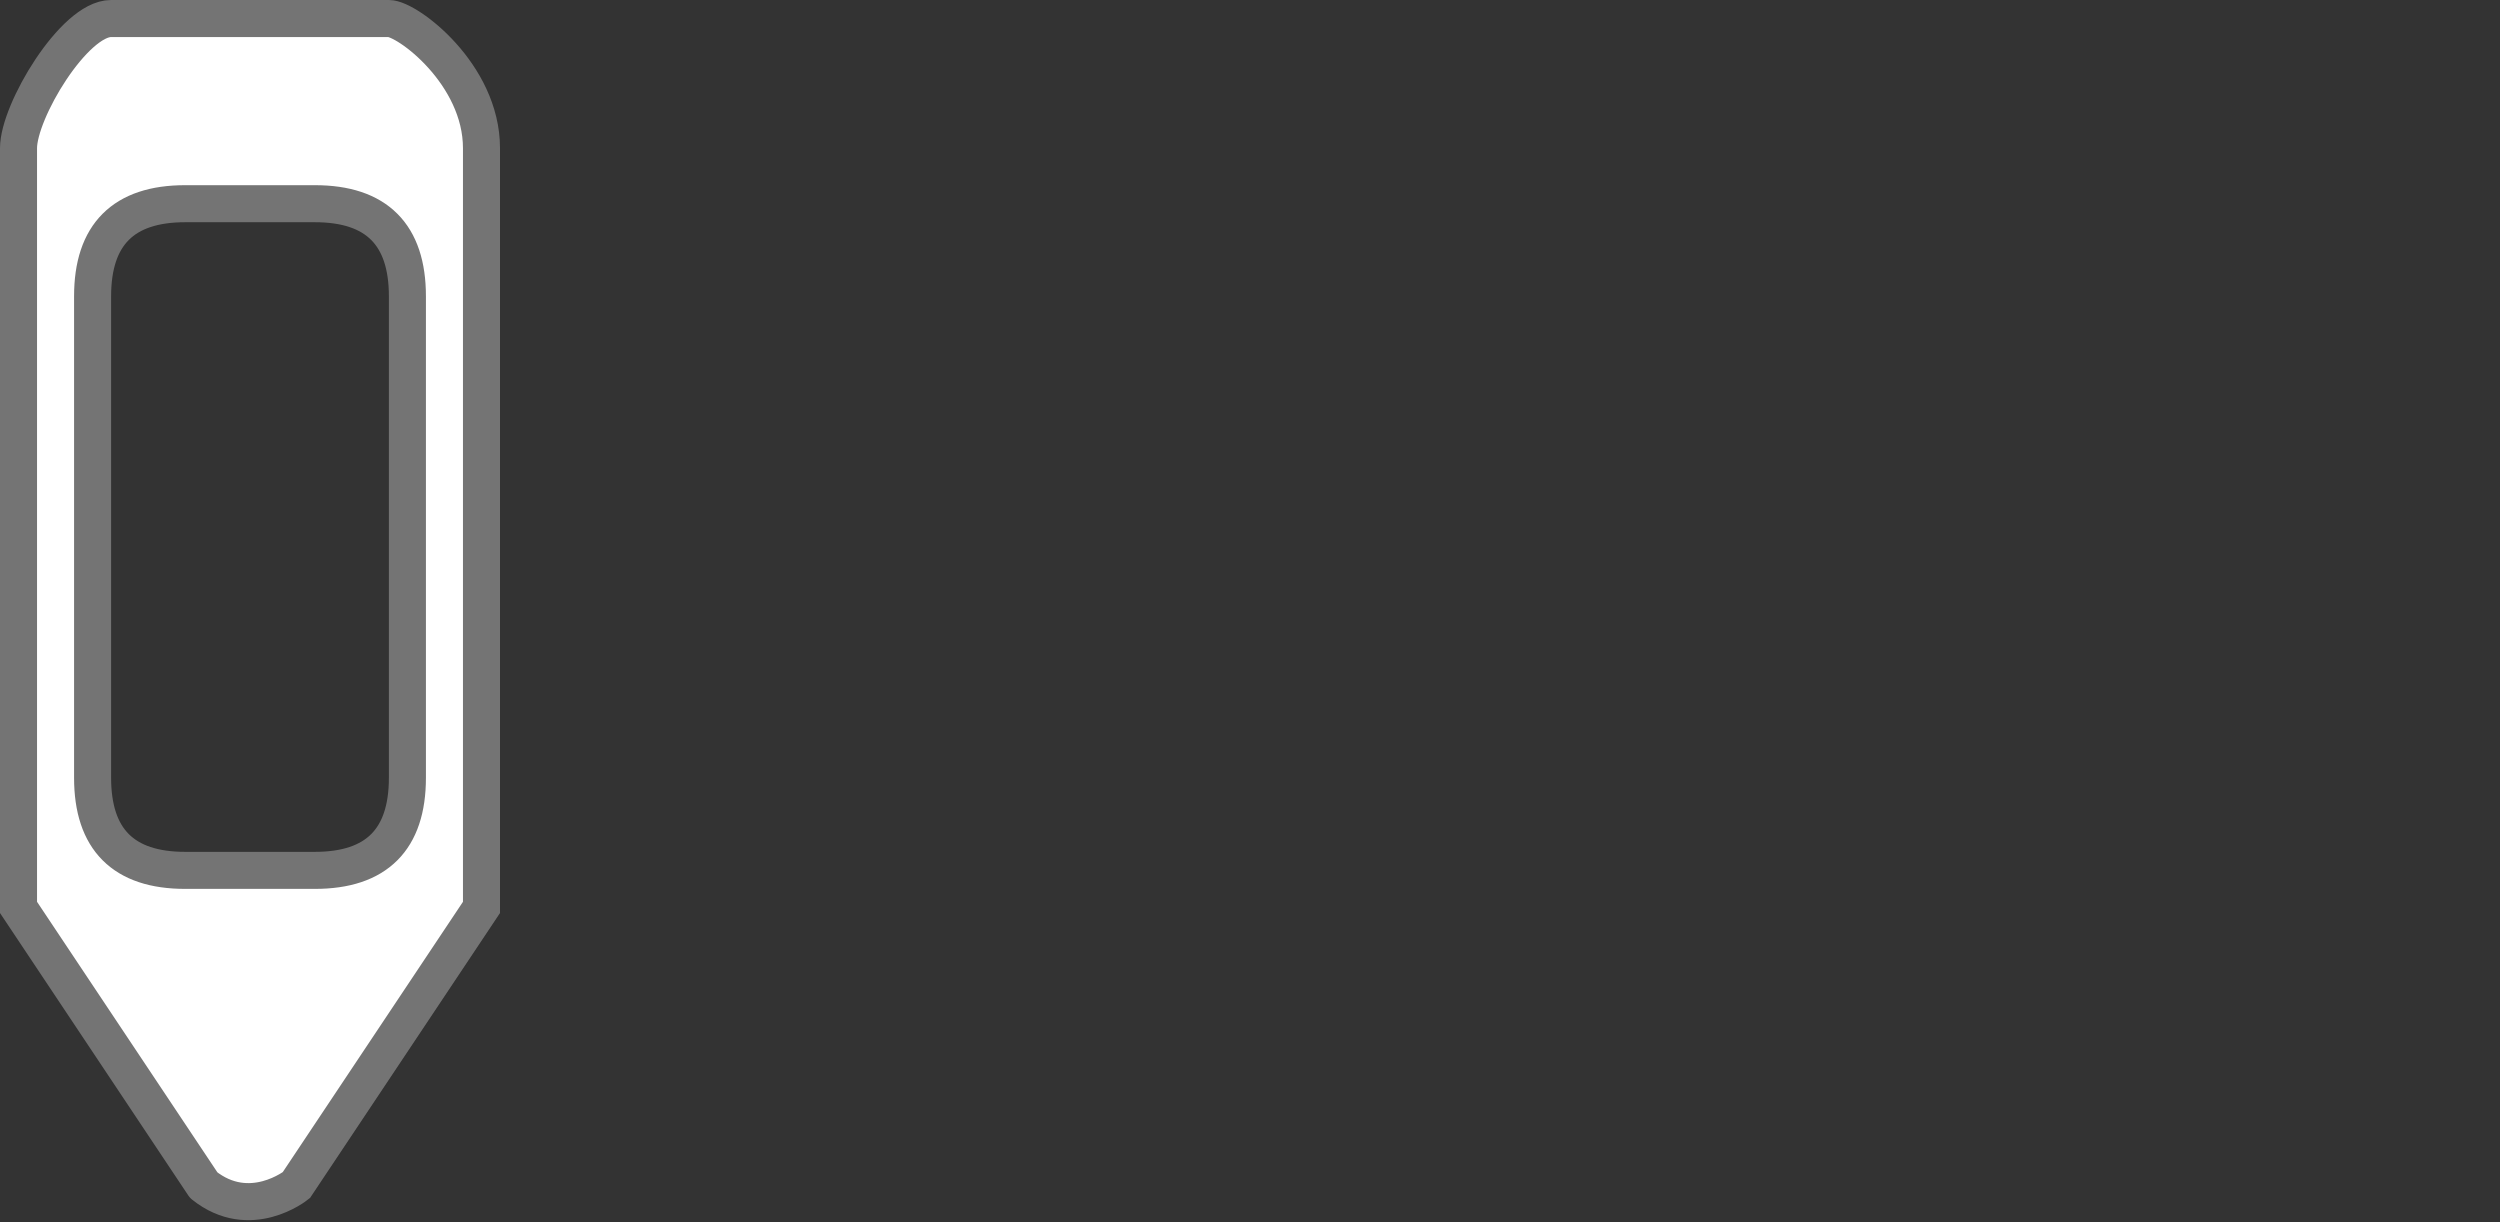 <svg xmlns="http://www.w3.org/2000/svg" viewBox="0 0 135 66">
  <rect x="0" y="0" width="135" height="66" fill="#333333" stroke="none"/>
  <path fill-rule="evenodd" fill="#fff" stroke-width="2" stroke-linecap="round" stroke="#747474"
        d="m11,64l-10,-15v-41c0,-2 3,-7 5,-7h15c1,0 5,3 5,7v41l-10,15c0,0 -2.5,2 -5,0M5,16Q5,11,10,11L17,11Q22,11,22,16L22,42Q22,47,17,47L10,47Q5,47,5,42Z"/>
</svg>
